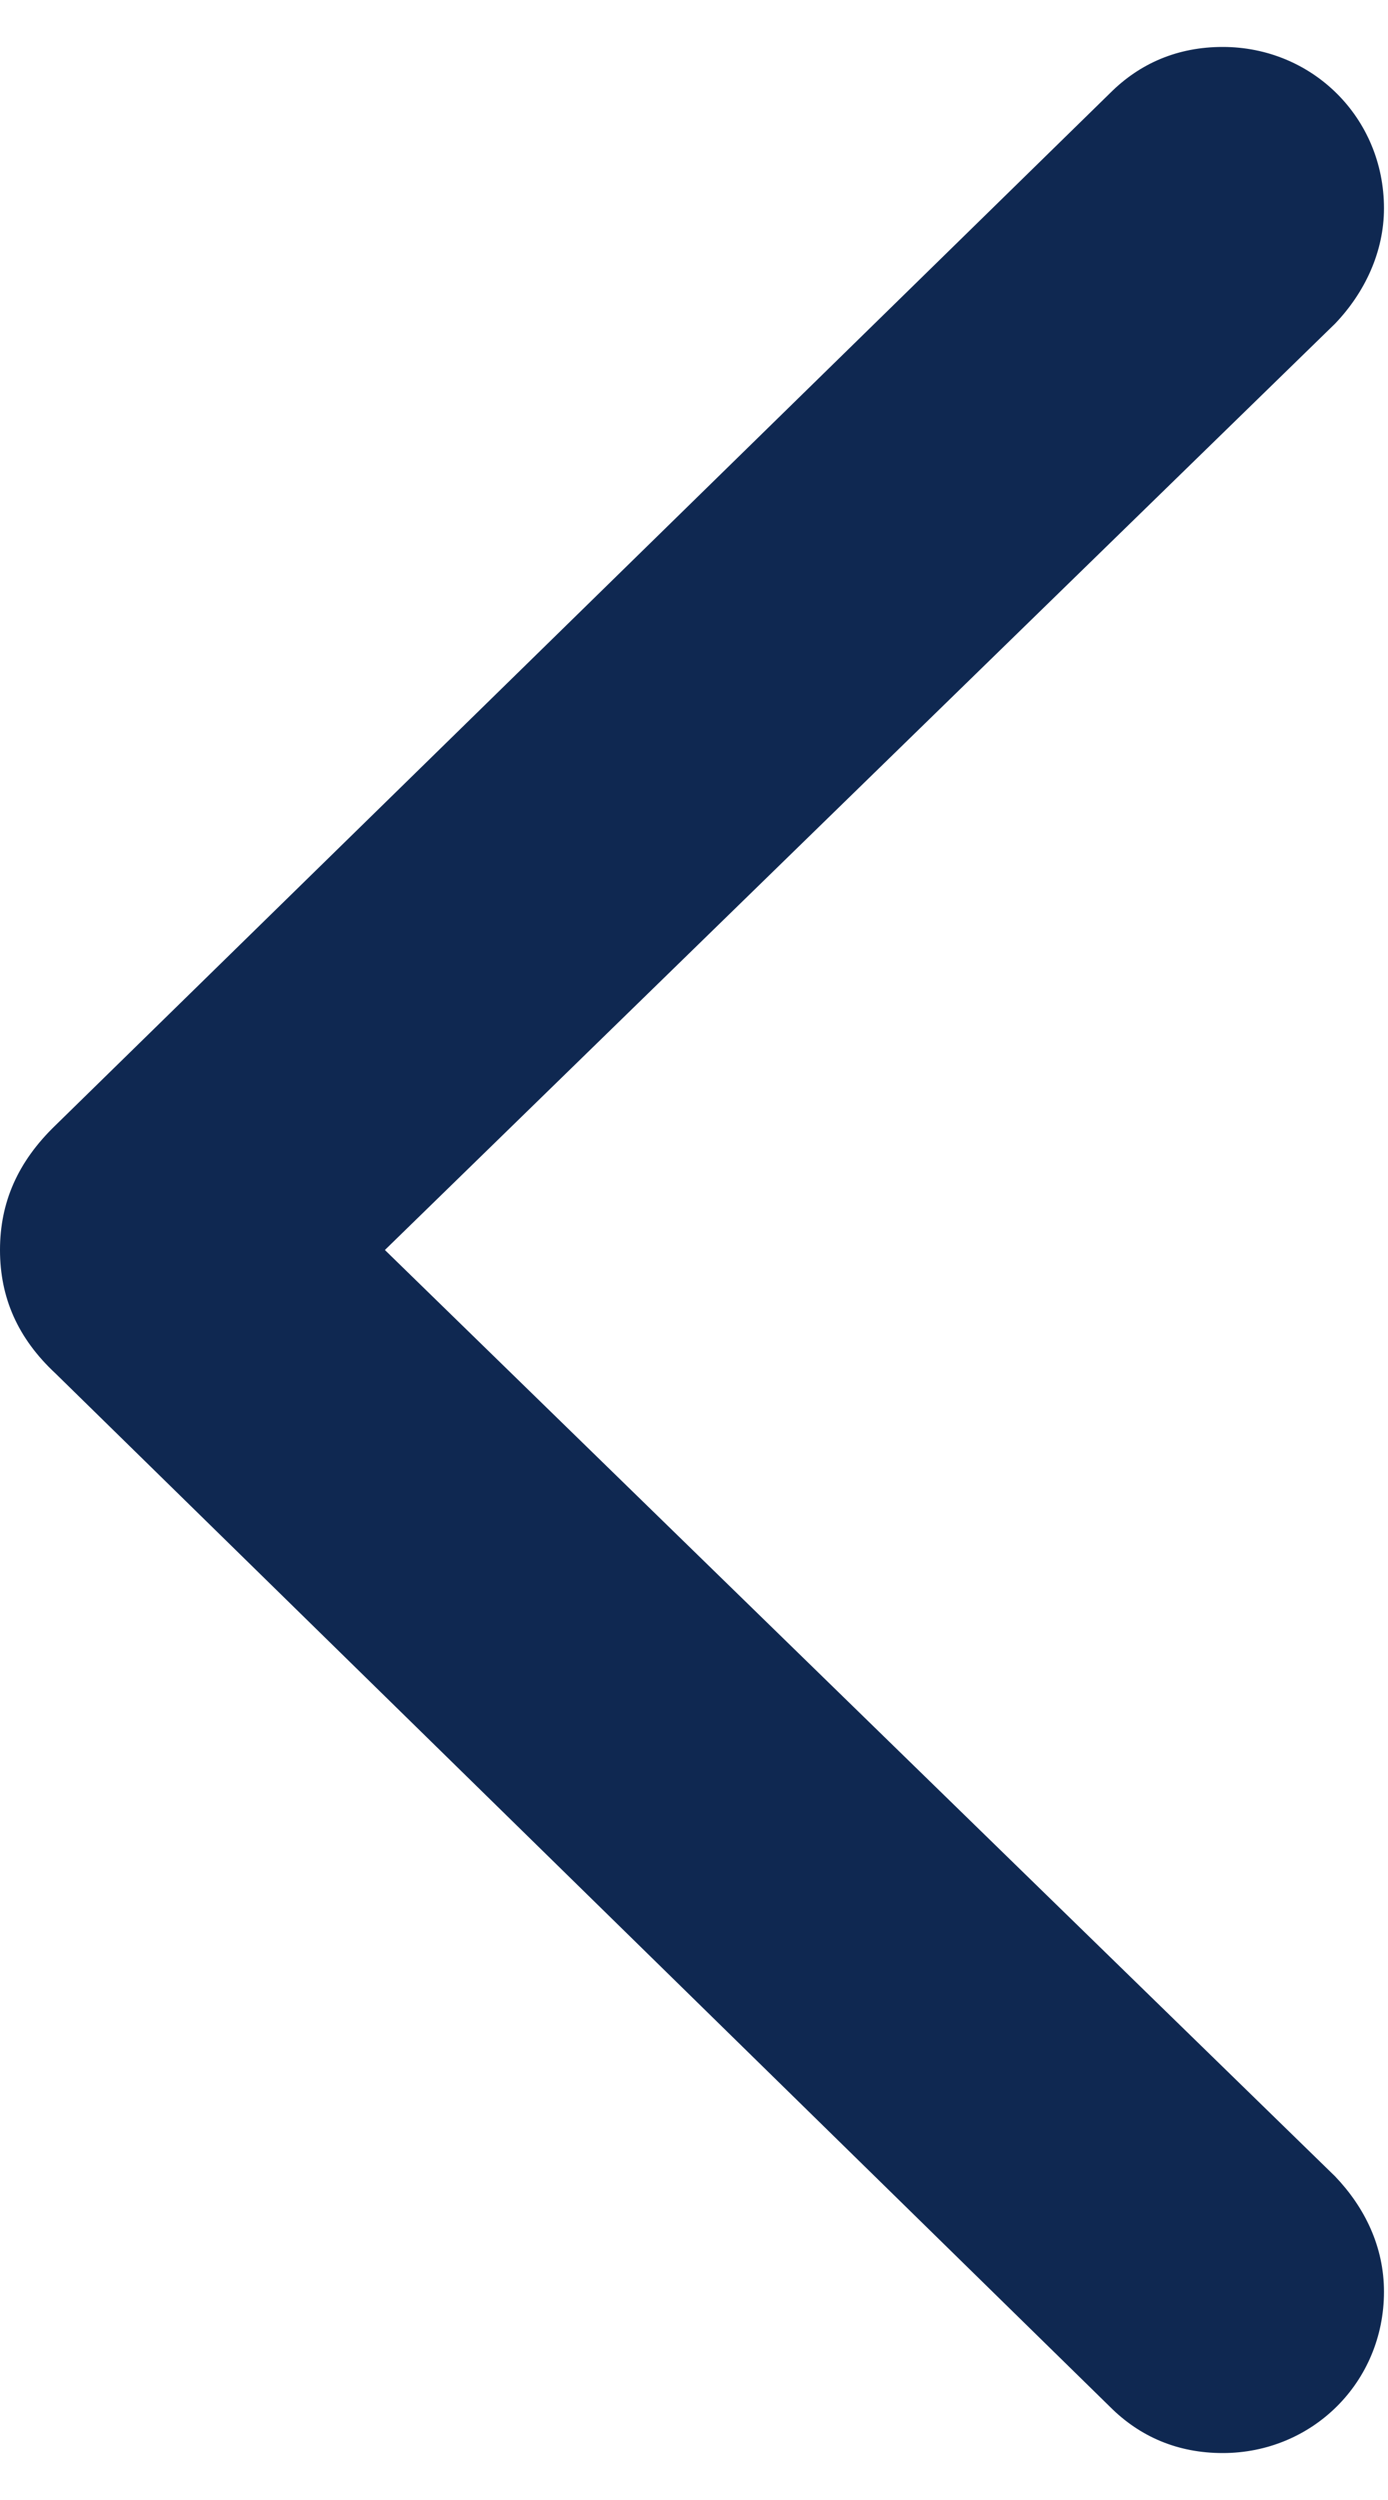 <svg width="10" height="18" viewBox="0 0 10 18" fill="none" xmlns="http://www.w3.org/2000/svg">
<path d="M0 9C0 9.342 0.127 9.635 0.4 9.889L7.998 17.33C8.213 17.545 8.486 17.662 8.809 17.662C9.453 17.662 9.971 17.154 9.971 16.5C9.971 16.178 9.834 15.895 9.619 15.67L2.773 9L9.619 2.33C9.834 2.105 9.971 1.812 9.971 1.5C9.971 0.846 9.453 0.338 8.809 0.338C8.486 0.338 8.213 0.455 7.998 0.67L0.4 8.102C0.127 8.365 0 8.658 0 9Z" fill="#0F2851"/>
</svg>
